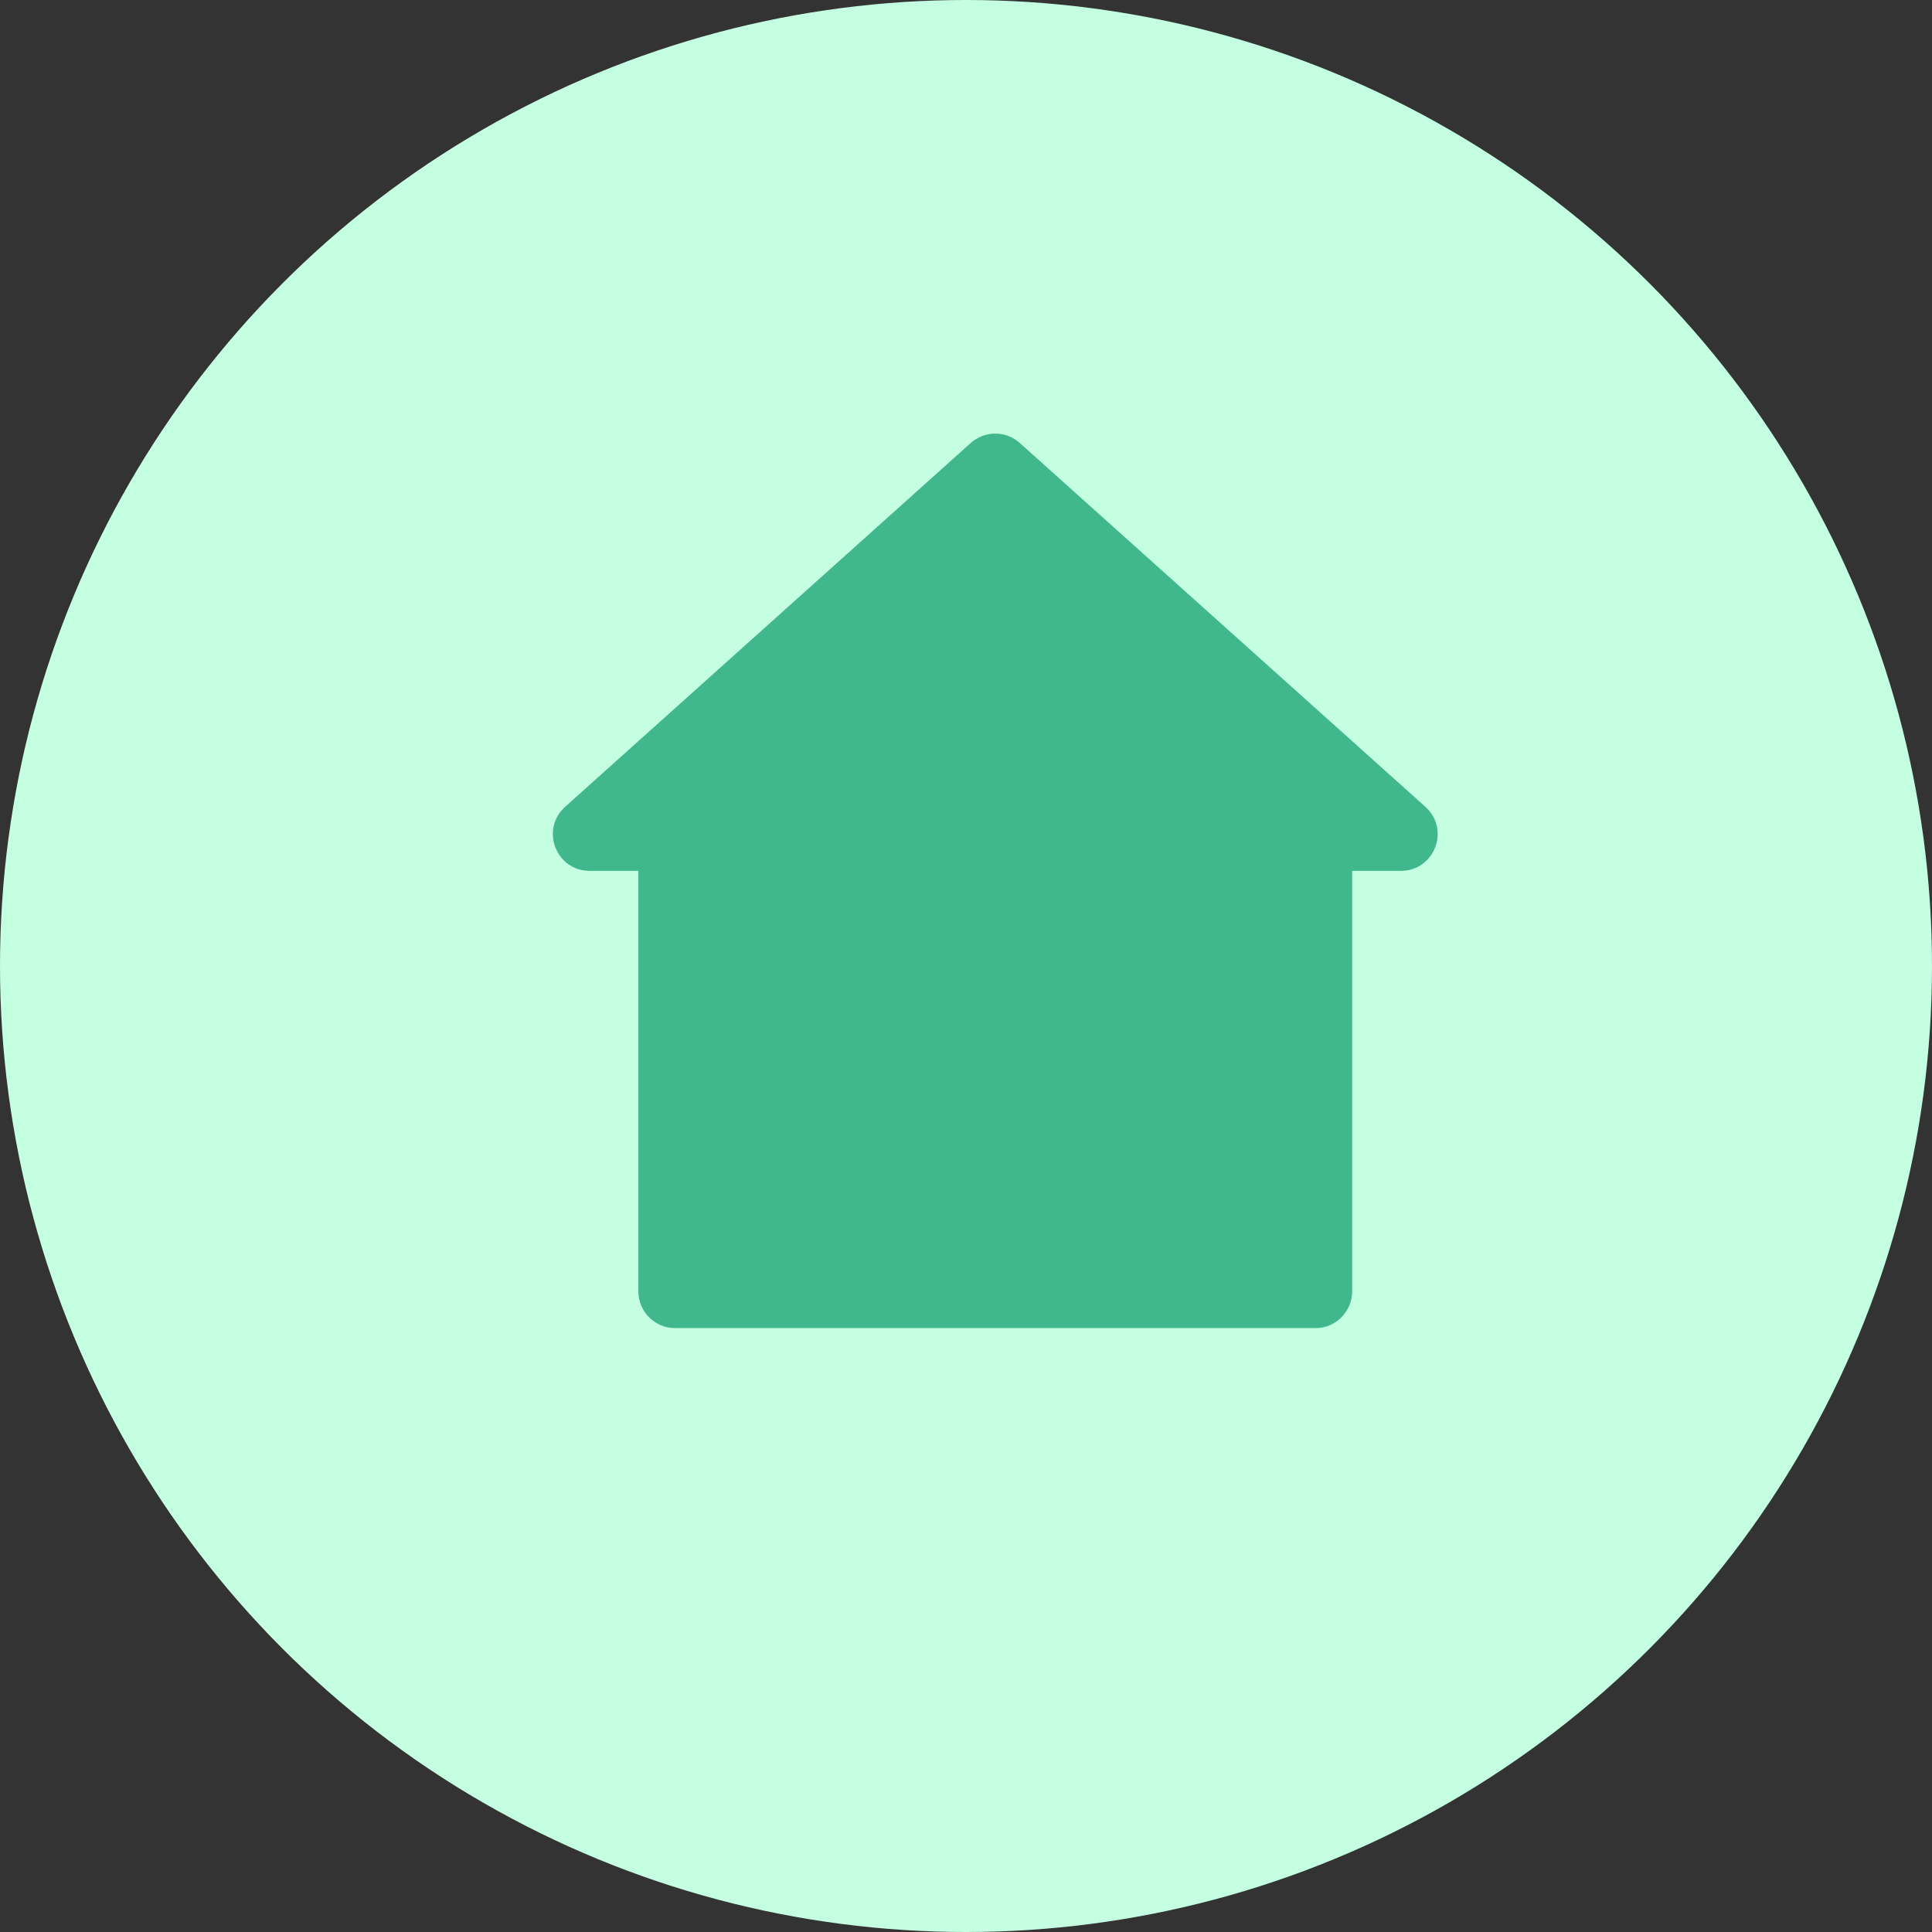<svg width="24" height="24" viewBox="0 0 24 24" fill="none" xmlns="http://www.w3.org/2000/svg">
<rect x="0" y="0" width="24" height="24" fill="#333333" stroke="none"/>
<circle cx="12" cy="12" r="12" fill="#C4FFE2"/>
<path d="M17.705 10.021L12.666 5.501C12.492 5.348 12.236 5.348 12.061 5.501L7.022 10.021C6.708 10.302 6.906 10.818 7.325 10.818H7.93V16.041C7.93 16.299 8.14 16.498 8.384 16.498H16.343C16.599 16.498 16.797 16.287 16.797 16.041V10.818H17.402C17.821 10.818 18.019 10.302 17.705 10.021Z" fill="#41B78D"/>
</svg>
